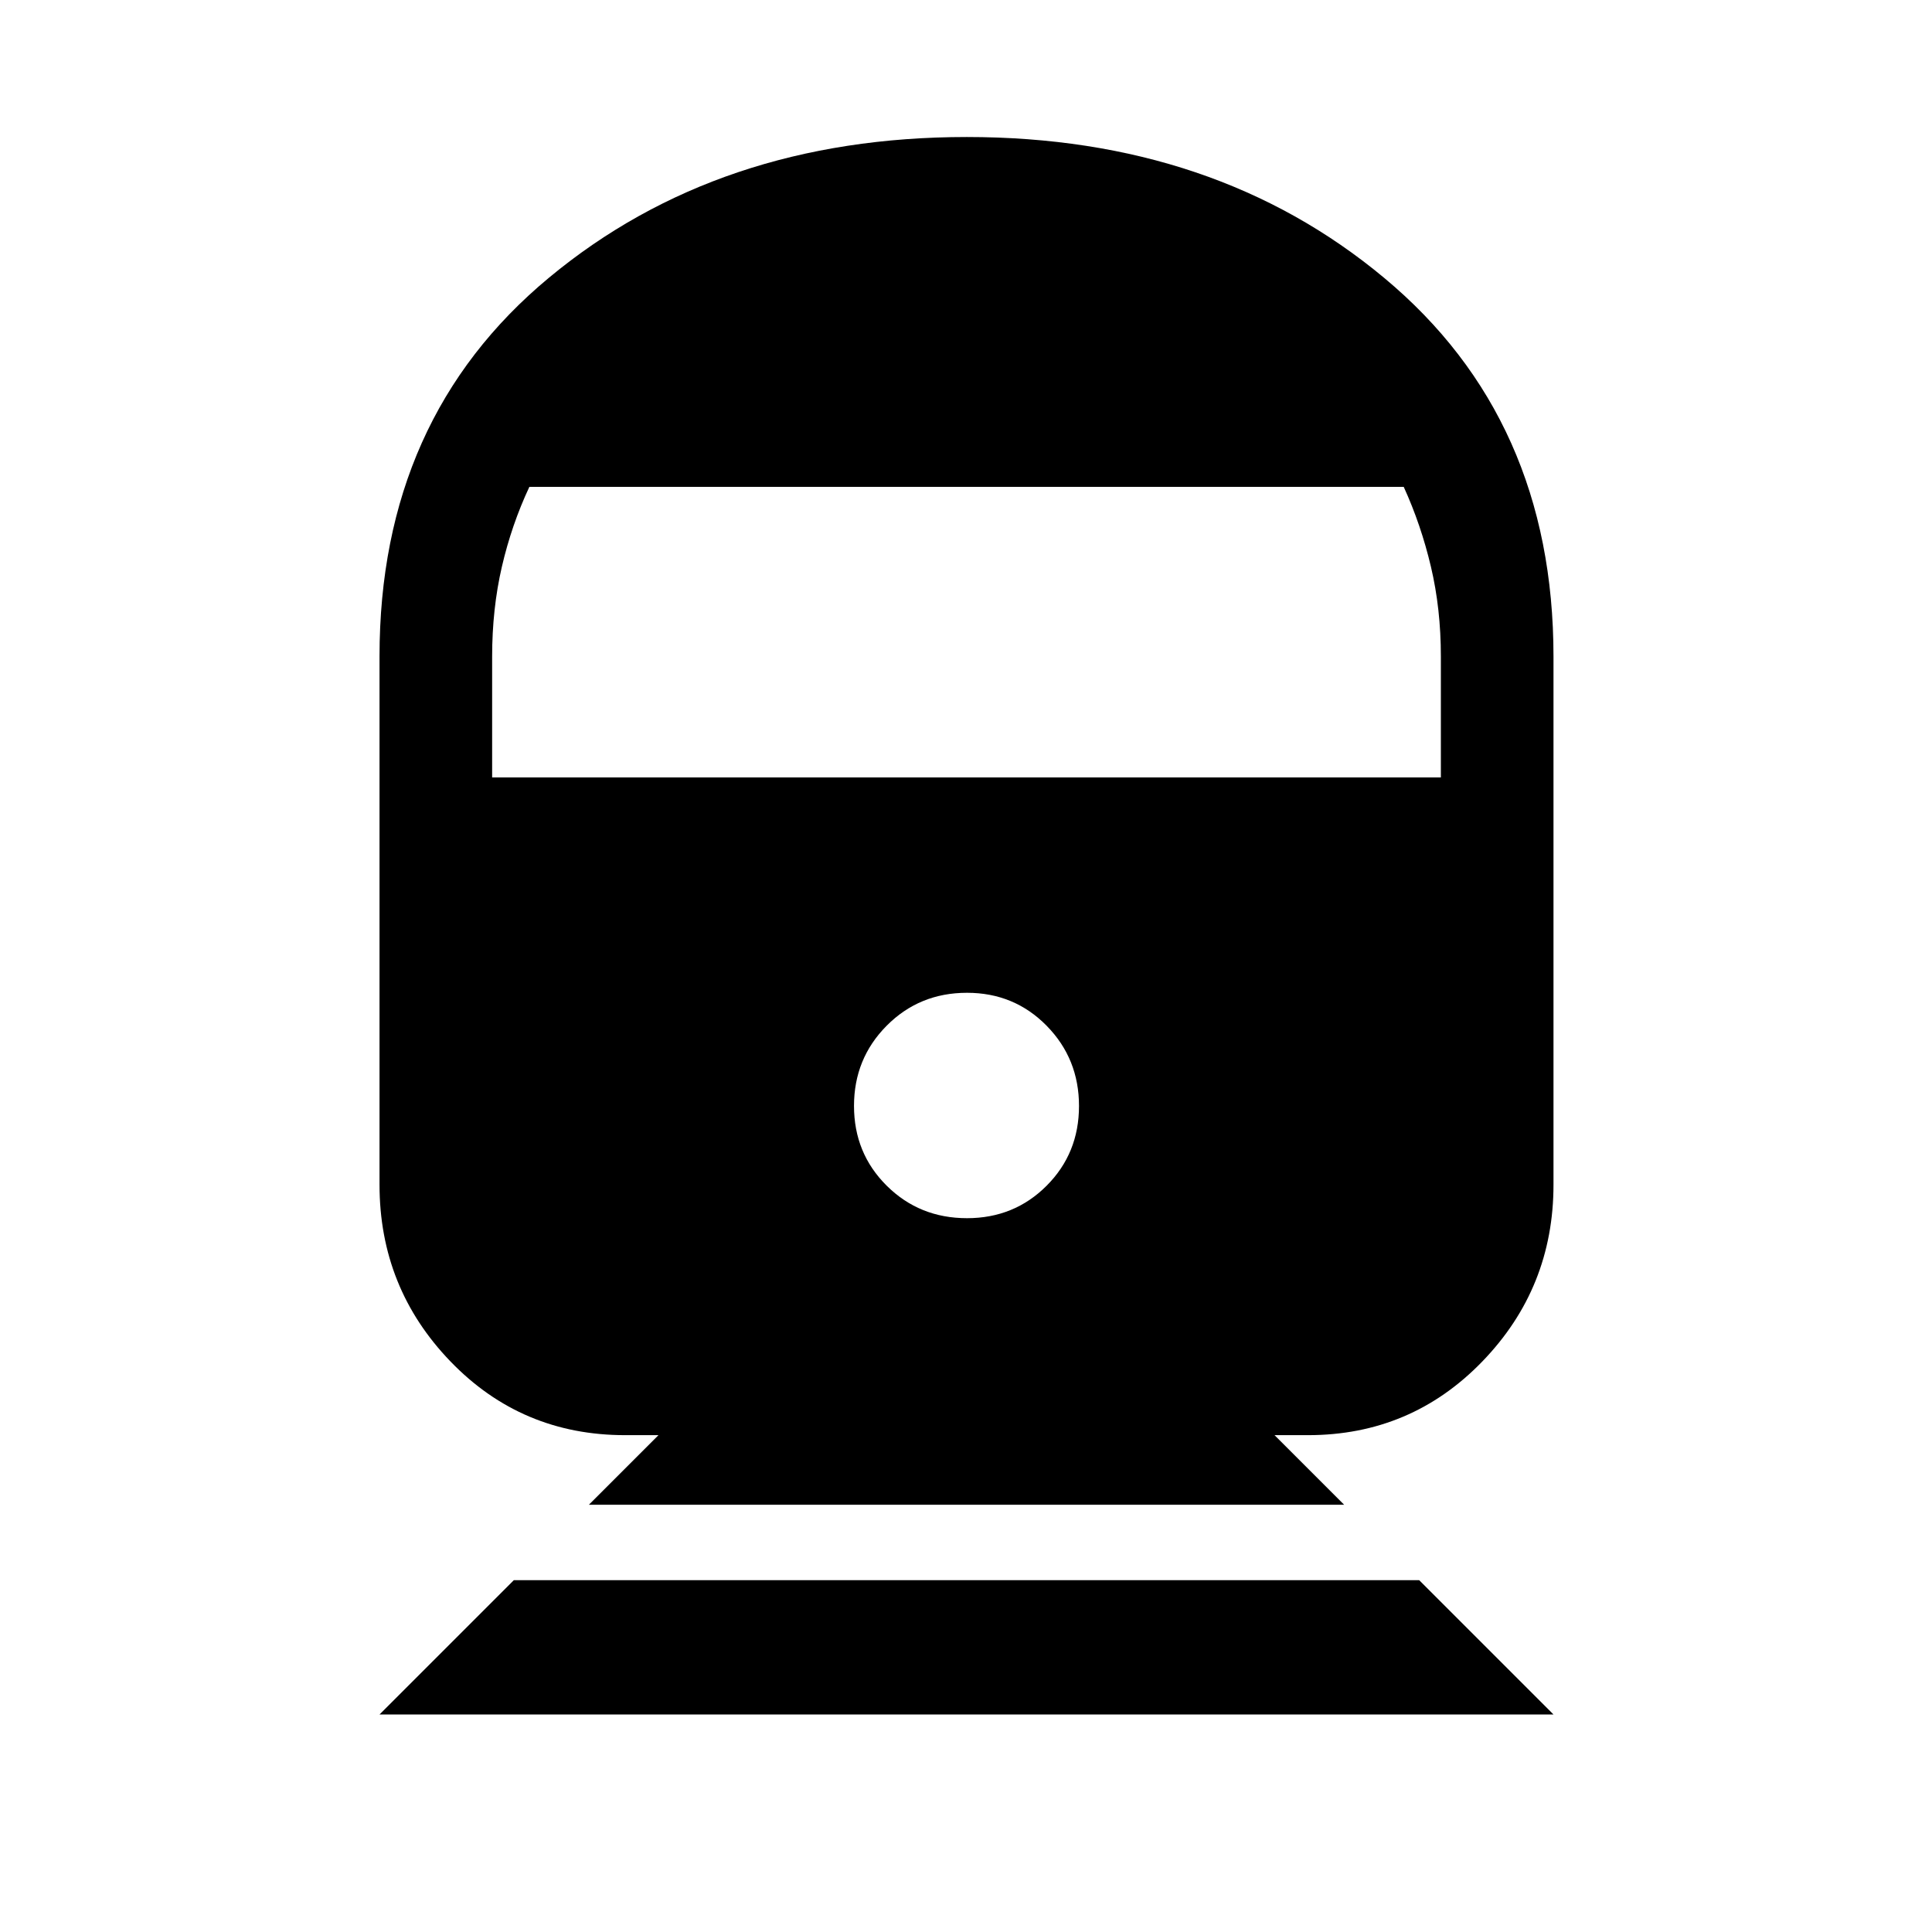 <svg xmlns="http://www.w3.org/2000/svg" height="24" viewBox="0 -960 960 960" width="24"><path d="m188.58-108.08 66.73-66.73h449.88l66.73 66.73H188.58Zm104.04-104.23 34.57-34.57h-16.61q-51.4 0-86.7-36.58-35.3-36.57-35.3-87.89V-633.8q0-118.31 84.21-188.22 84.21-69.9 207.61-69.9 123.41 0 207.46 70.06 84.06 70.05 84.06 188.13v262.38q0 51.32-35.4 87.89-35.41 36.58-86.6 36.58h-16.61l34.57 34.57H292.62ZM480.5-354.69q23.46 0 39.56-16.13 16.09-16.12 16.09-39.62 0-23.5-16.09-39.88-16.1-16.37-39.56-16.37-23.65 0-39.9 16.34-16.25 16.35-16.25 39.87 0 23.52 16.25 39.65 16.25 16.14 39.9 16.14Zm-235.96-219h471.42v-60.11q0-23.7-4.94-44.6-4.94-20.91-13.52-39.68H263.04q-8.81 18.77-13.66 39.68-4.84 20.9-4.84 44.67v60.04Z"/></svg>
